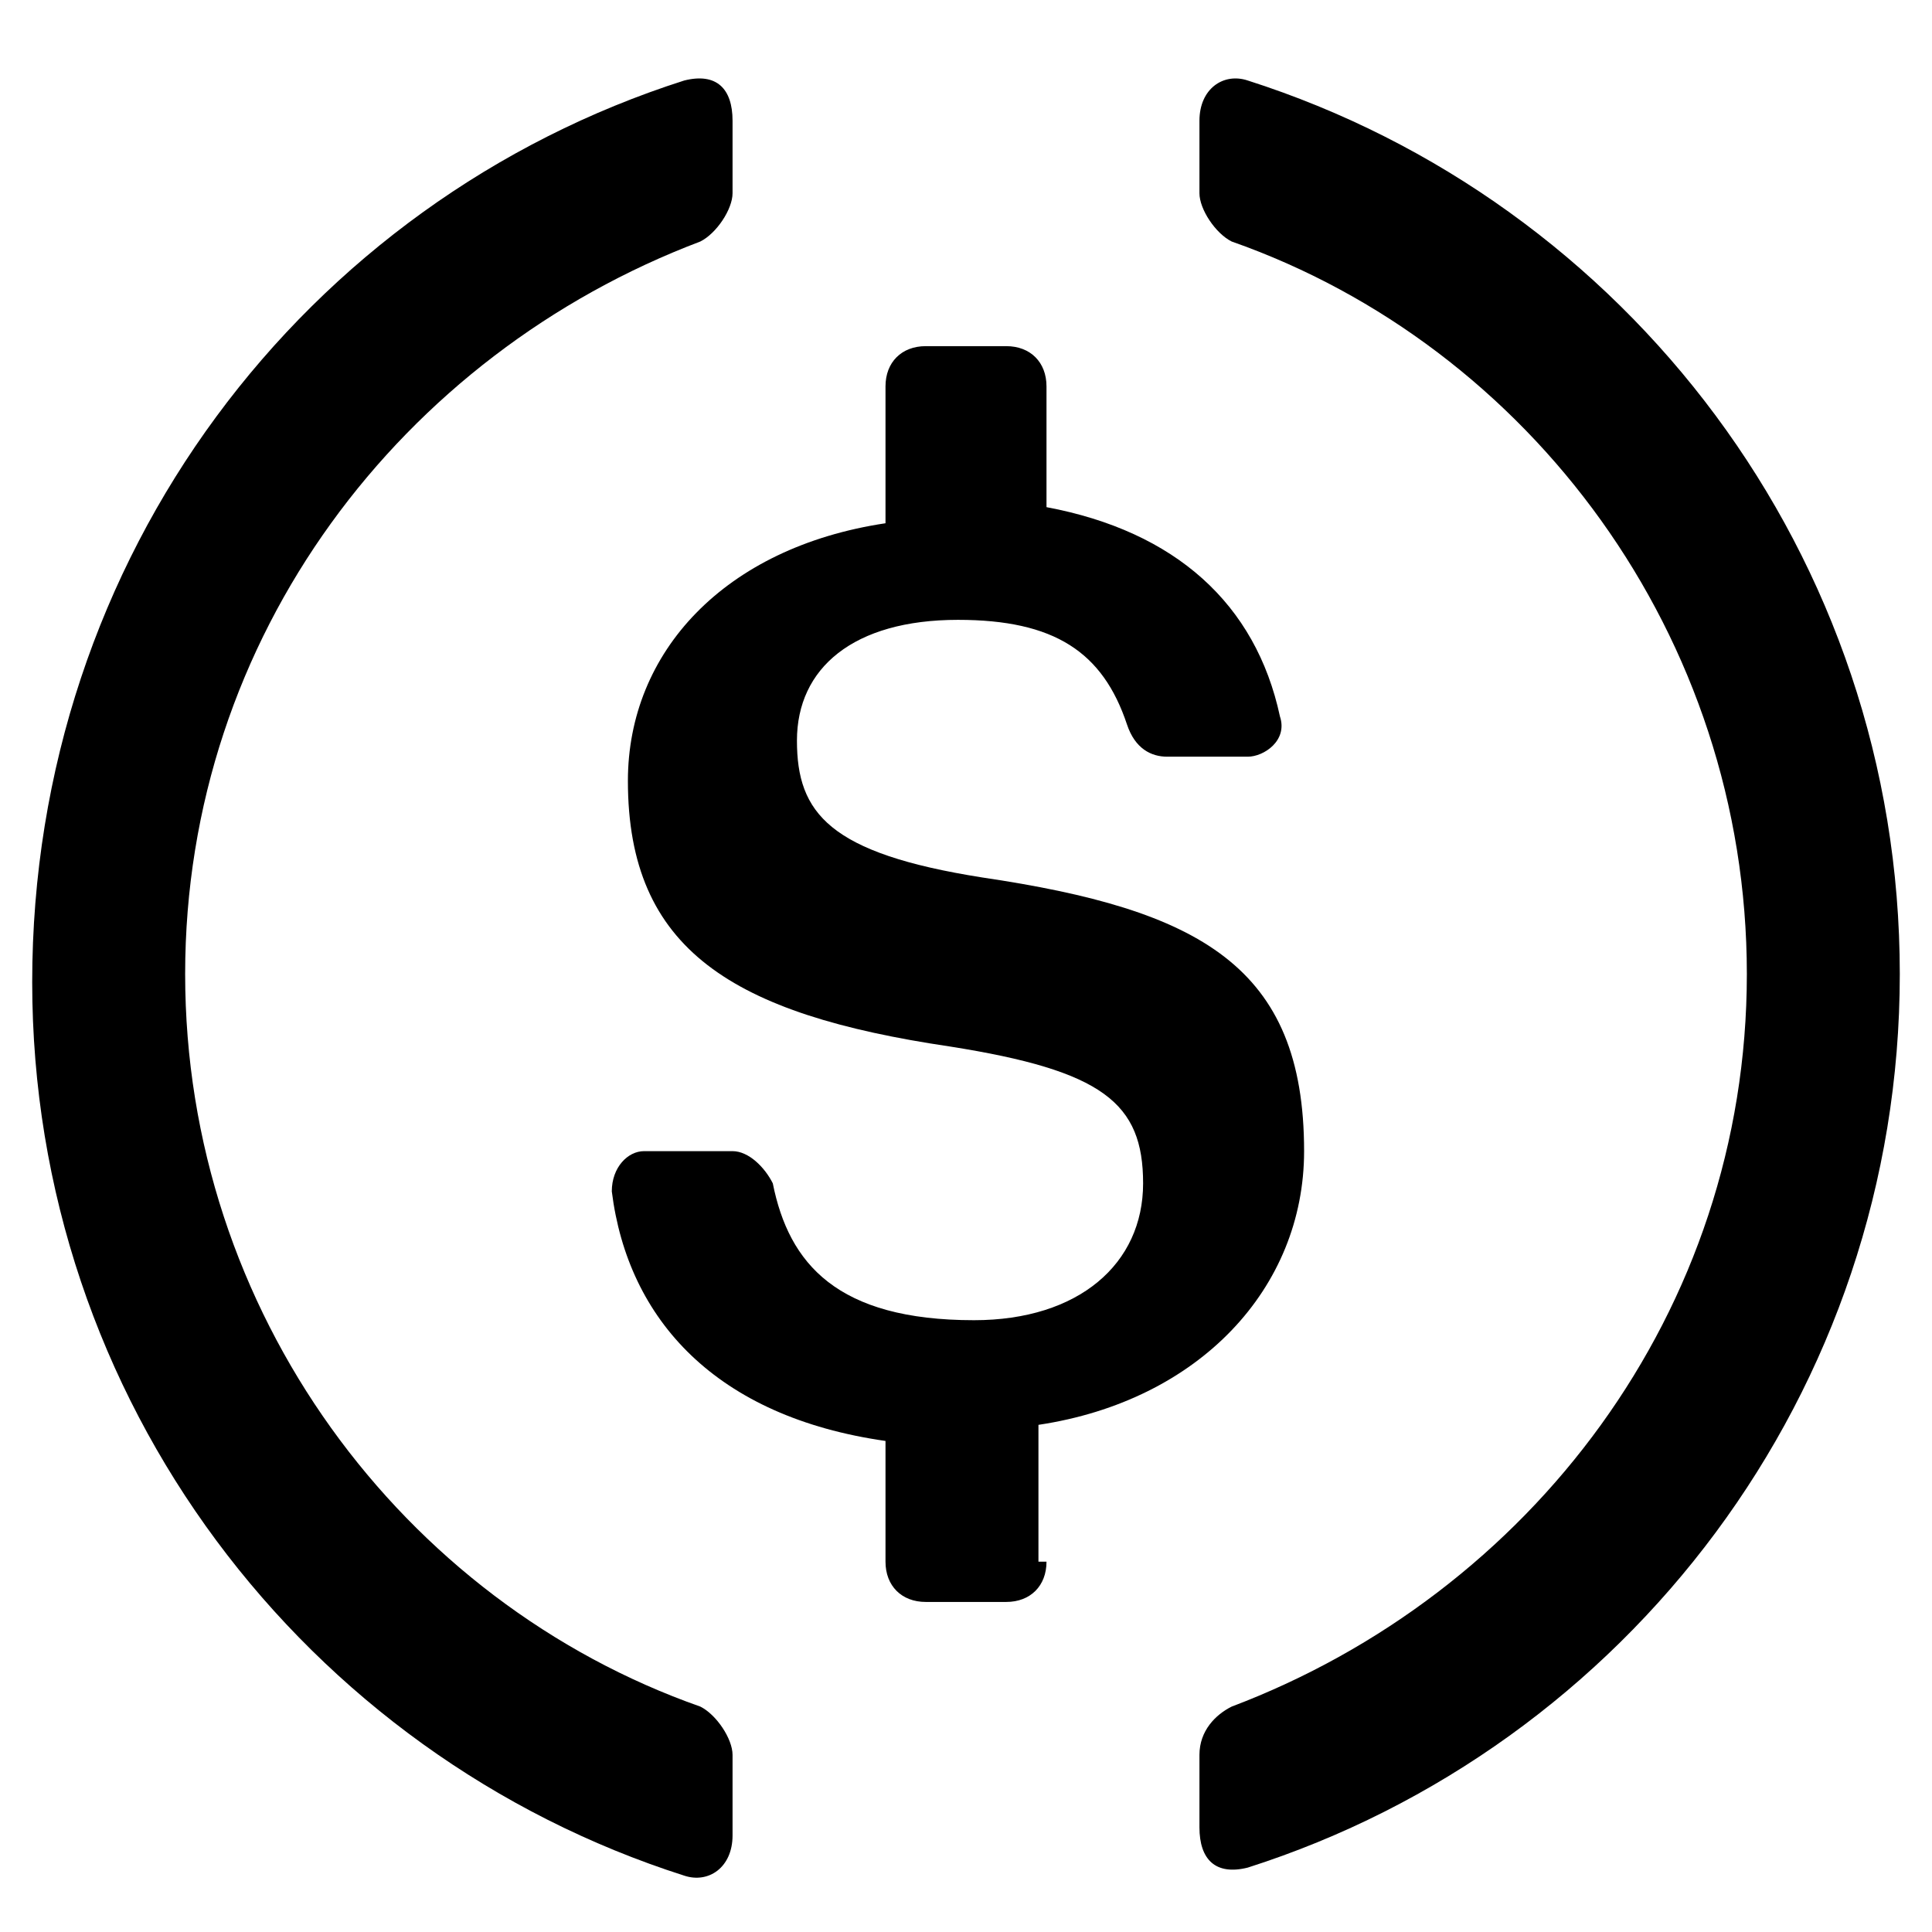 <?xml version="1.0" encoding="utf-8"?>
<!-- Generator: Adobe Illustrator 25.4.1, SVG Export Plug-In . SVG Version: 6.00 Build 0)  -->
<svg version="1.1" id="Layer_1" xmlns="http://www.w3.org/2000/svg" xmlns:xlink="http://www.w3.org/1999/xlink" x="0px" y="0px"
	 viewBox="0 0 24 24" style="enable-background:new 0 0 24 24;" xml:space="preserve">
<g>
	<path d="M9.1,22.8c0,0.4-0.3,0.6-0.6,0.5c-4.7-1.5-8.1-5.9-8.1-11.1C0.4,6.9,3.8,2.5,8.5,1c0.4-0.1,0.6,0.1,0.6,0.5v0.9
		c0,0.2-0.2,0.5-0.4,0.6C5,4.4,2.3,7.9,2.3,12.1c0,4.2,2.7,7.8,6.4,9.1c0.2,0.1,0.4,0.4,0.4,0.6V22.8z"/>
	<path d="M13,19.4c0,0.3-0.2,0.5-0.5,0.5h-1c-0.3,0-0.5-0.2-0.5-0.5v-1.5c-2.1-0.3-3.2-1.5-3.4-3.1c0-0.3,0.2-0.5,0.4-0.5h1.1
		c0.2,0,0.4,0.2,0.5,0.4c0.2,1,0.8,1.7,2.5,1.7c1.3,0,2.1-0.7,2.1-1.7c0-1-0.5-1.4-2.4-1.7c-2.7-0.4-4-1.2-4-3.3
		c0-1.6,1.2-2.9,3.2-3.2V4.8c0-0.3,0.2-0.5,0.5-0.5h1c0.3,0,0.5,0.2,0.5,0.5v1.5c1.6,0.3,2.6,1.2,2.9,2.6c0.1,0.3-0.2,0.5-0.4,0.5
		h-1c-0.2,0-0.4-0.1-0.5-0.4c-0.3-0.9-0.9-1.3-2.1-1.3c-1.3,0-2,0.6-2,1.5c0,0.9,0.4,1.4,2.3,1.7c2.7,0.4,4,1.1,4,3.4
		c0,1.7-1.3,3.1-3.3,3.4V19.4z"/>
	<path d="M15.5,23.2c-0.4,0.1-0.6-0.1-0.6-0.5v-0.9c0-0.3,0.2-0.5,0.4-0.6c3.7-1.4,6.4-4.9,6.4-9.1c0-4.2-2.7-7.8-6.4-9.1
		c-0.2-0.1-0.4-0.4-0.4-0.6V1.5c0-0.4,0.3-0.6,0.6-0.5c4.7,1.5,8.1,5.9,8.1,11.1C23.6,17.3,20.2,21.7,15.5,23.2z"/>
</g>
</svg>
